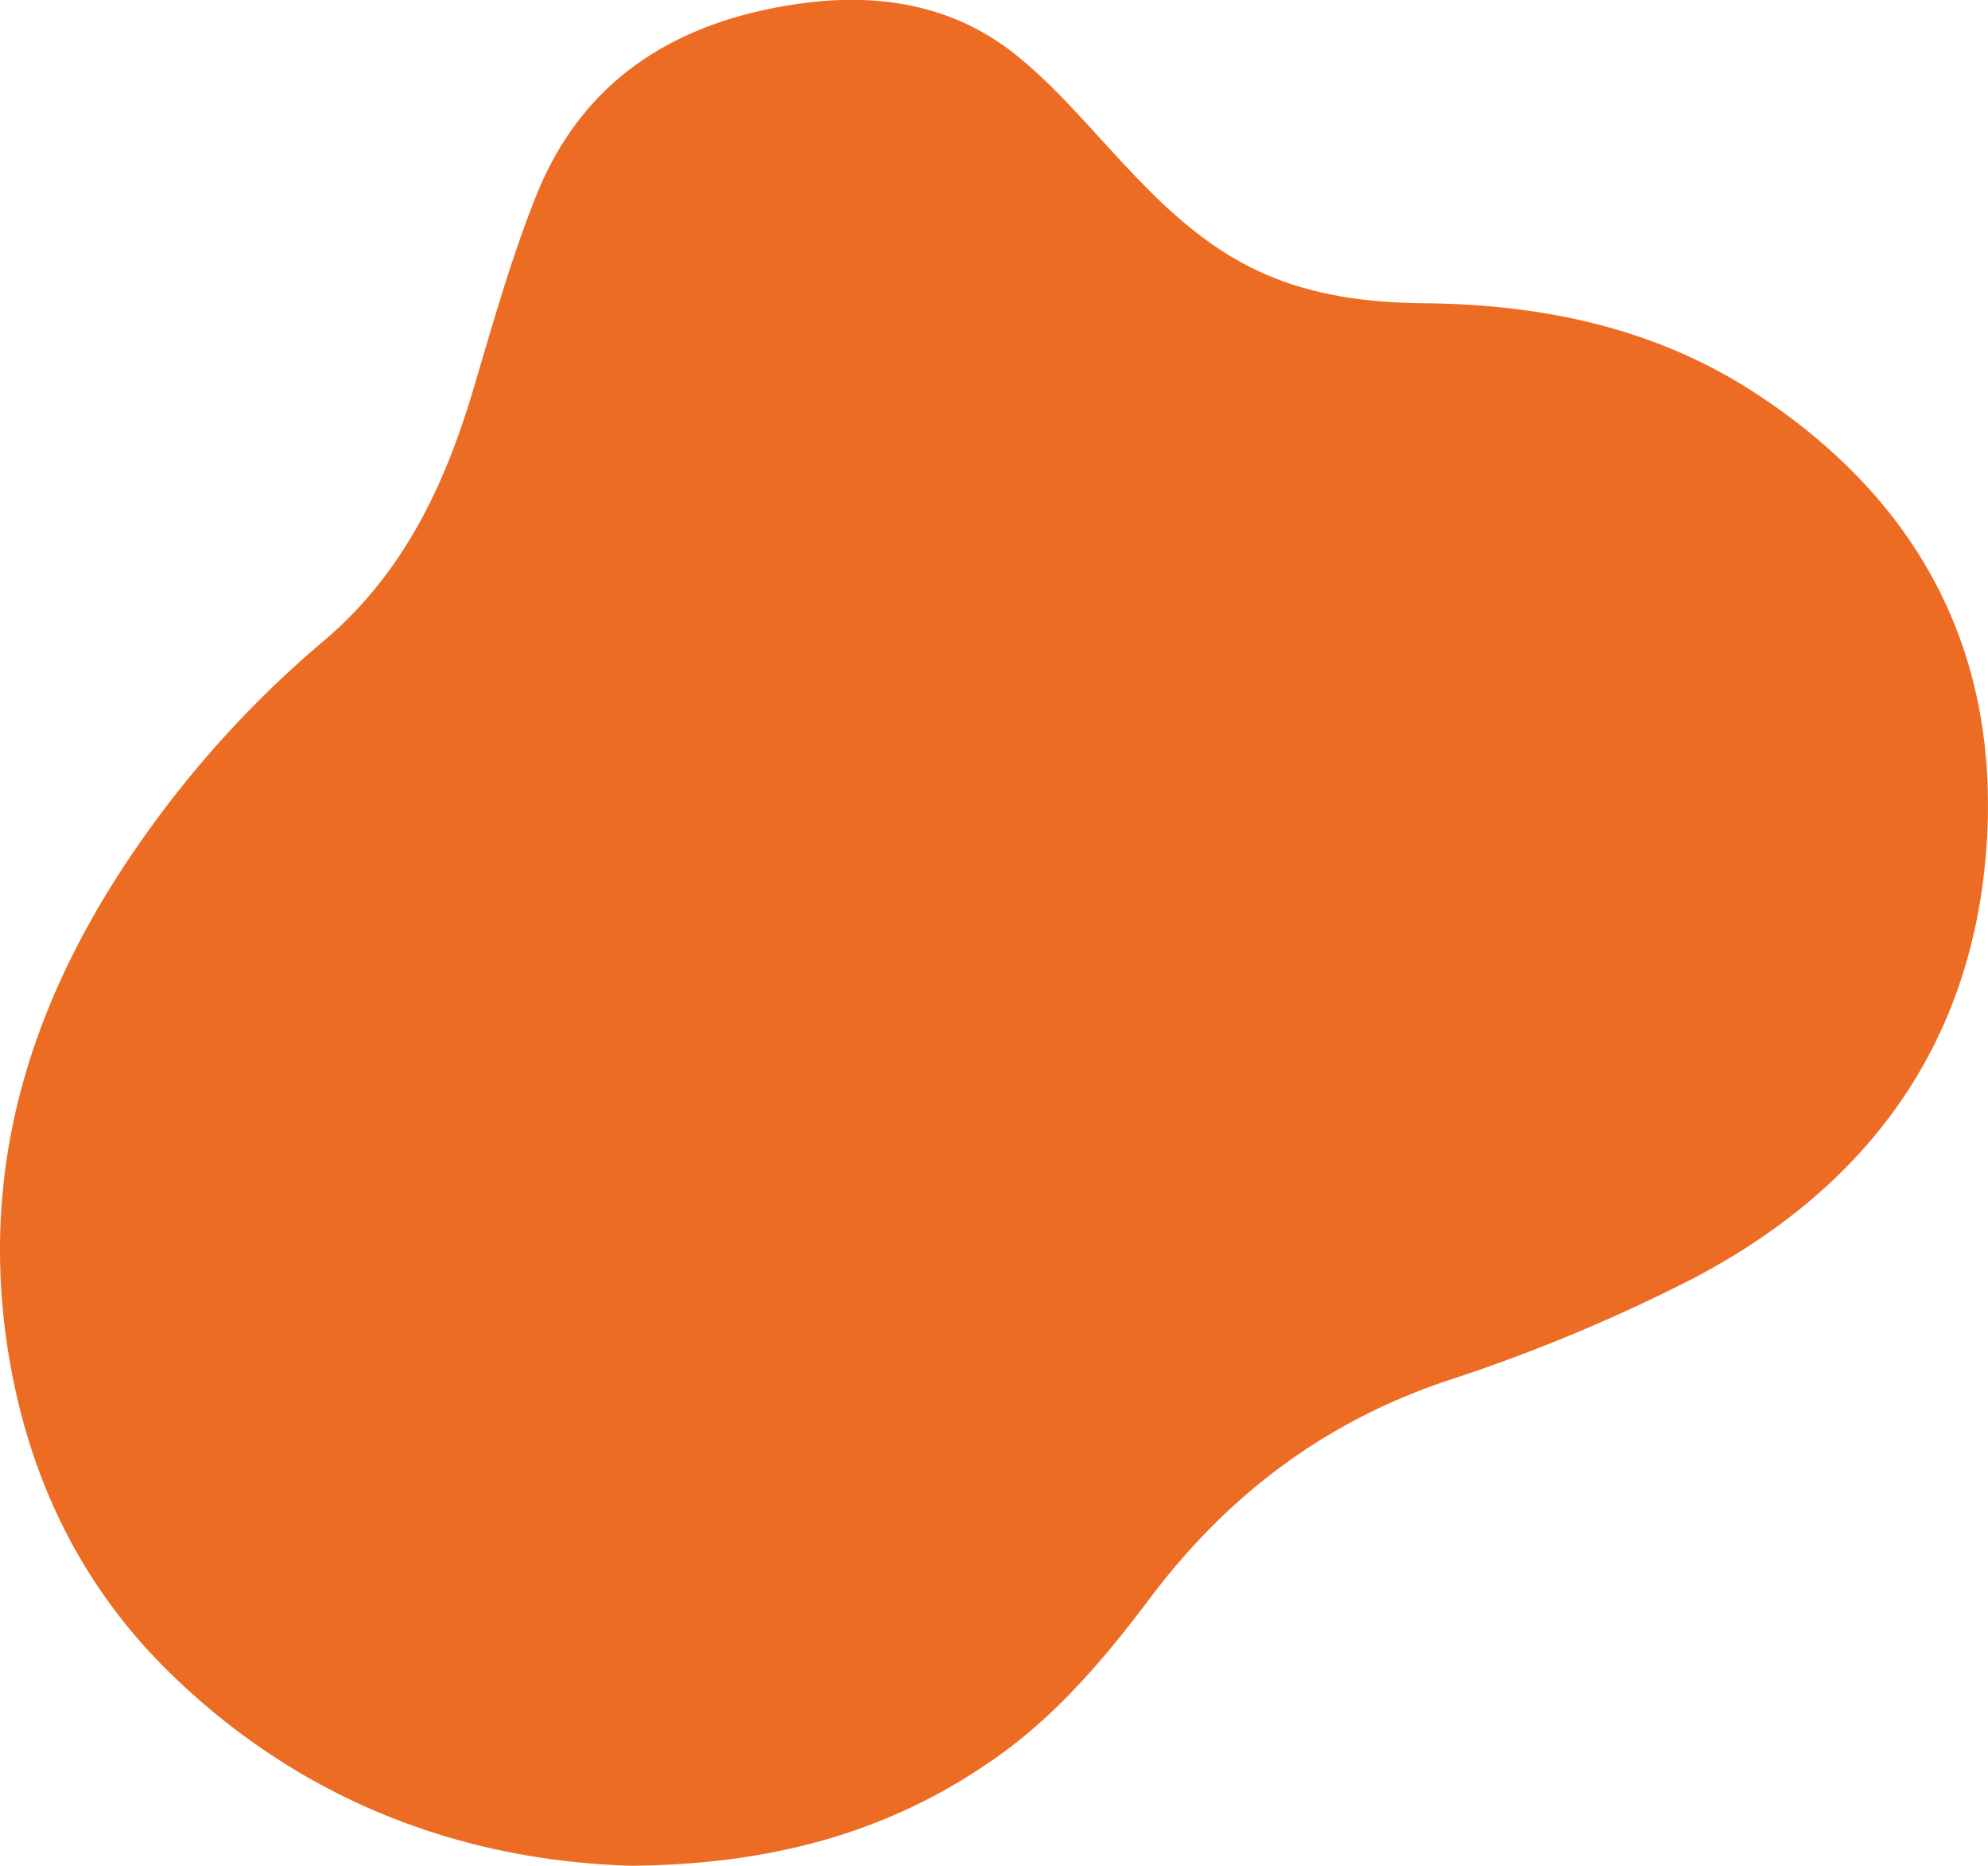 <svg xmlns="http://www.w3.org/2000/svg" viewBox="0 0 529.41 496.73"><defs><style>.cls-1{fill:#ed6c23;}</style></defs><g id="Camada_2" data-name="Camada 2"><g id="Camada_1-2" data-name="Camada 1"><path class="cls-1" d="M168.19,496.73C123.74,495.46,81.06,480,46,446.12,21,422,7,392.17,1.9,358.08c-7.65-51.47,8.39-96.52,38.15-137.67a278.67,278.67,0,0,1,46.09-49.72c21-17.72,32.15-41,39.8-66.67,5.21-17.49,10.13-35.17,16.92-52.07,12.58-31.31,37.82-46.46,70.23-51,21.1-2.93,41.12.35,57.94,14.06,9.23,7.52,17.19,16.67,25.28,25.48C308,53.22,319.92,65.34,336,72.58c13.83,6.23,28.4,8,43.28,8.16,31.39.28,61.37,6.51,87.91,23.76,44.38,28.85,66.1,70.21,61.64,123.14-4.39,52.23-33,89.46-78.7,113.12a448.7,448.7,0,0,1-64.38,26.71c-33,11-58.91,30.61-79.61,58.16-11.91,15.85-24.73,31-41.2,42.54C237,487.78,205.82,496.39,168.19,496.73Z"/></g></g></svg>